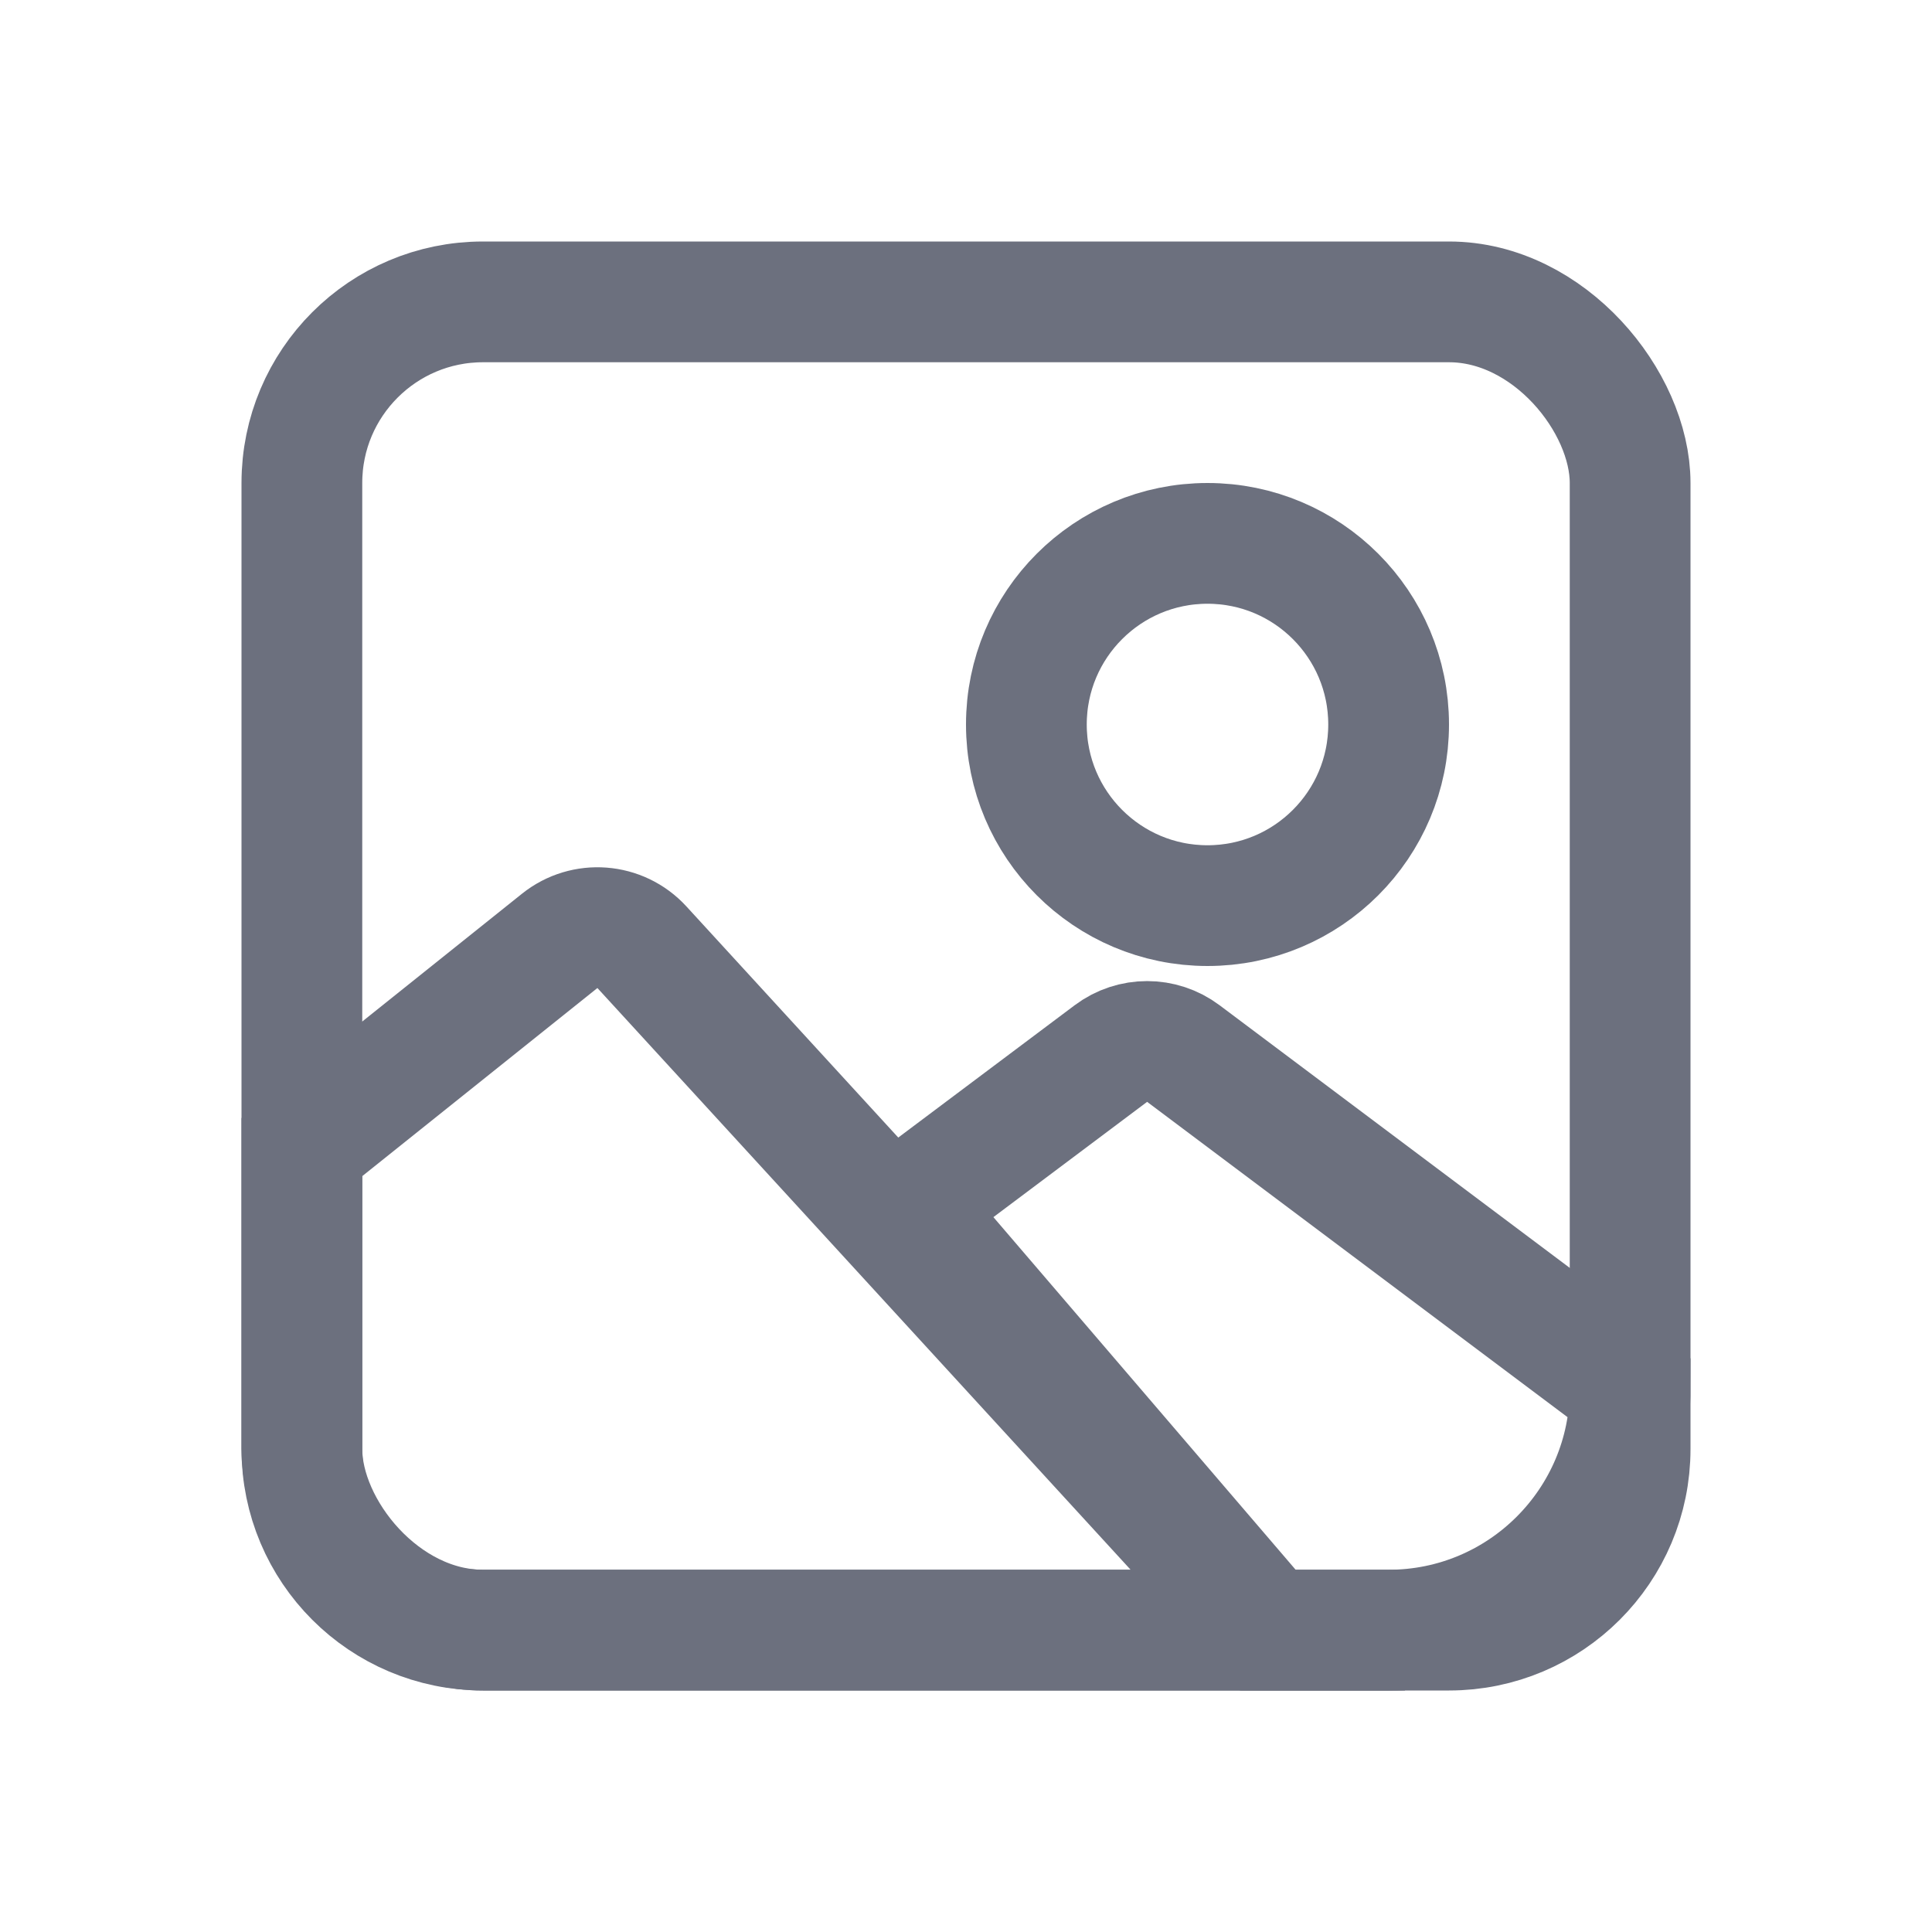 <svg width="32" height="32" viewBox="0 0 32 32" fill="none" xmlns="http://www.w3.org/2000/svg">
<path d="M21 27L10.632 15.689C10.276 15.301 9.681 15.255 9.27 15.584L5 19V24C5 25.657 6.343 27 8 27H21Z" stroke="#6C707E" stroke-width="2"/>
<path d="M27 23L19.6 17.45C19.244 17.183 18.756 17.183 18.4 17.45L15 20L21 27H23C25.209 27 27 25.209 27 23Z" stroke="#6C707E" stroke-width="2"/>
<circle cx="20" cy="12" r="3" stroke="#6C707E" stroke-width="2"/>
<rect x="5" y="5" width="22" height="22" rx="3" stroke="#6C707E" stroke-width="2"/>
</svg>

